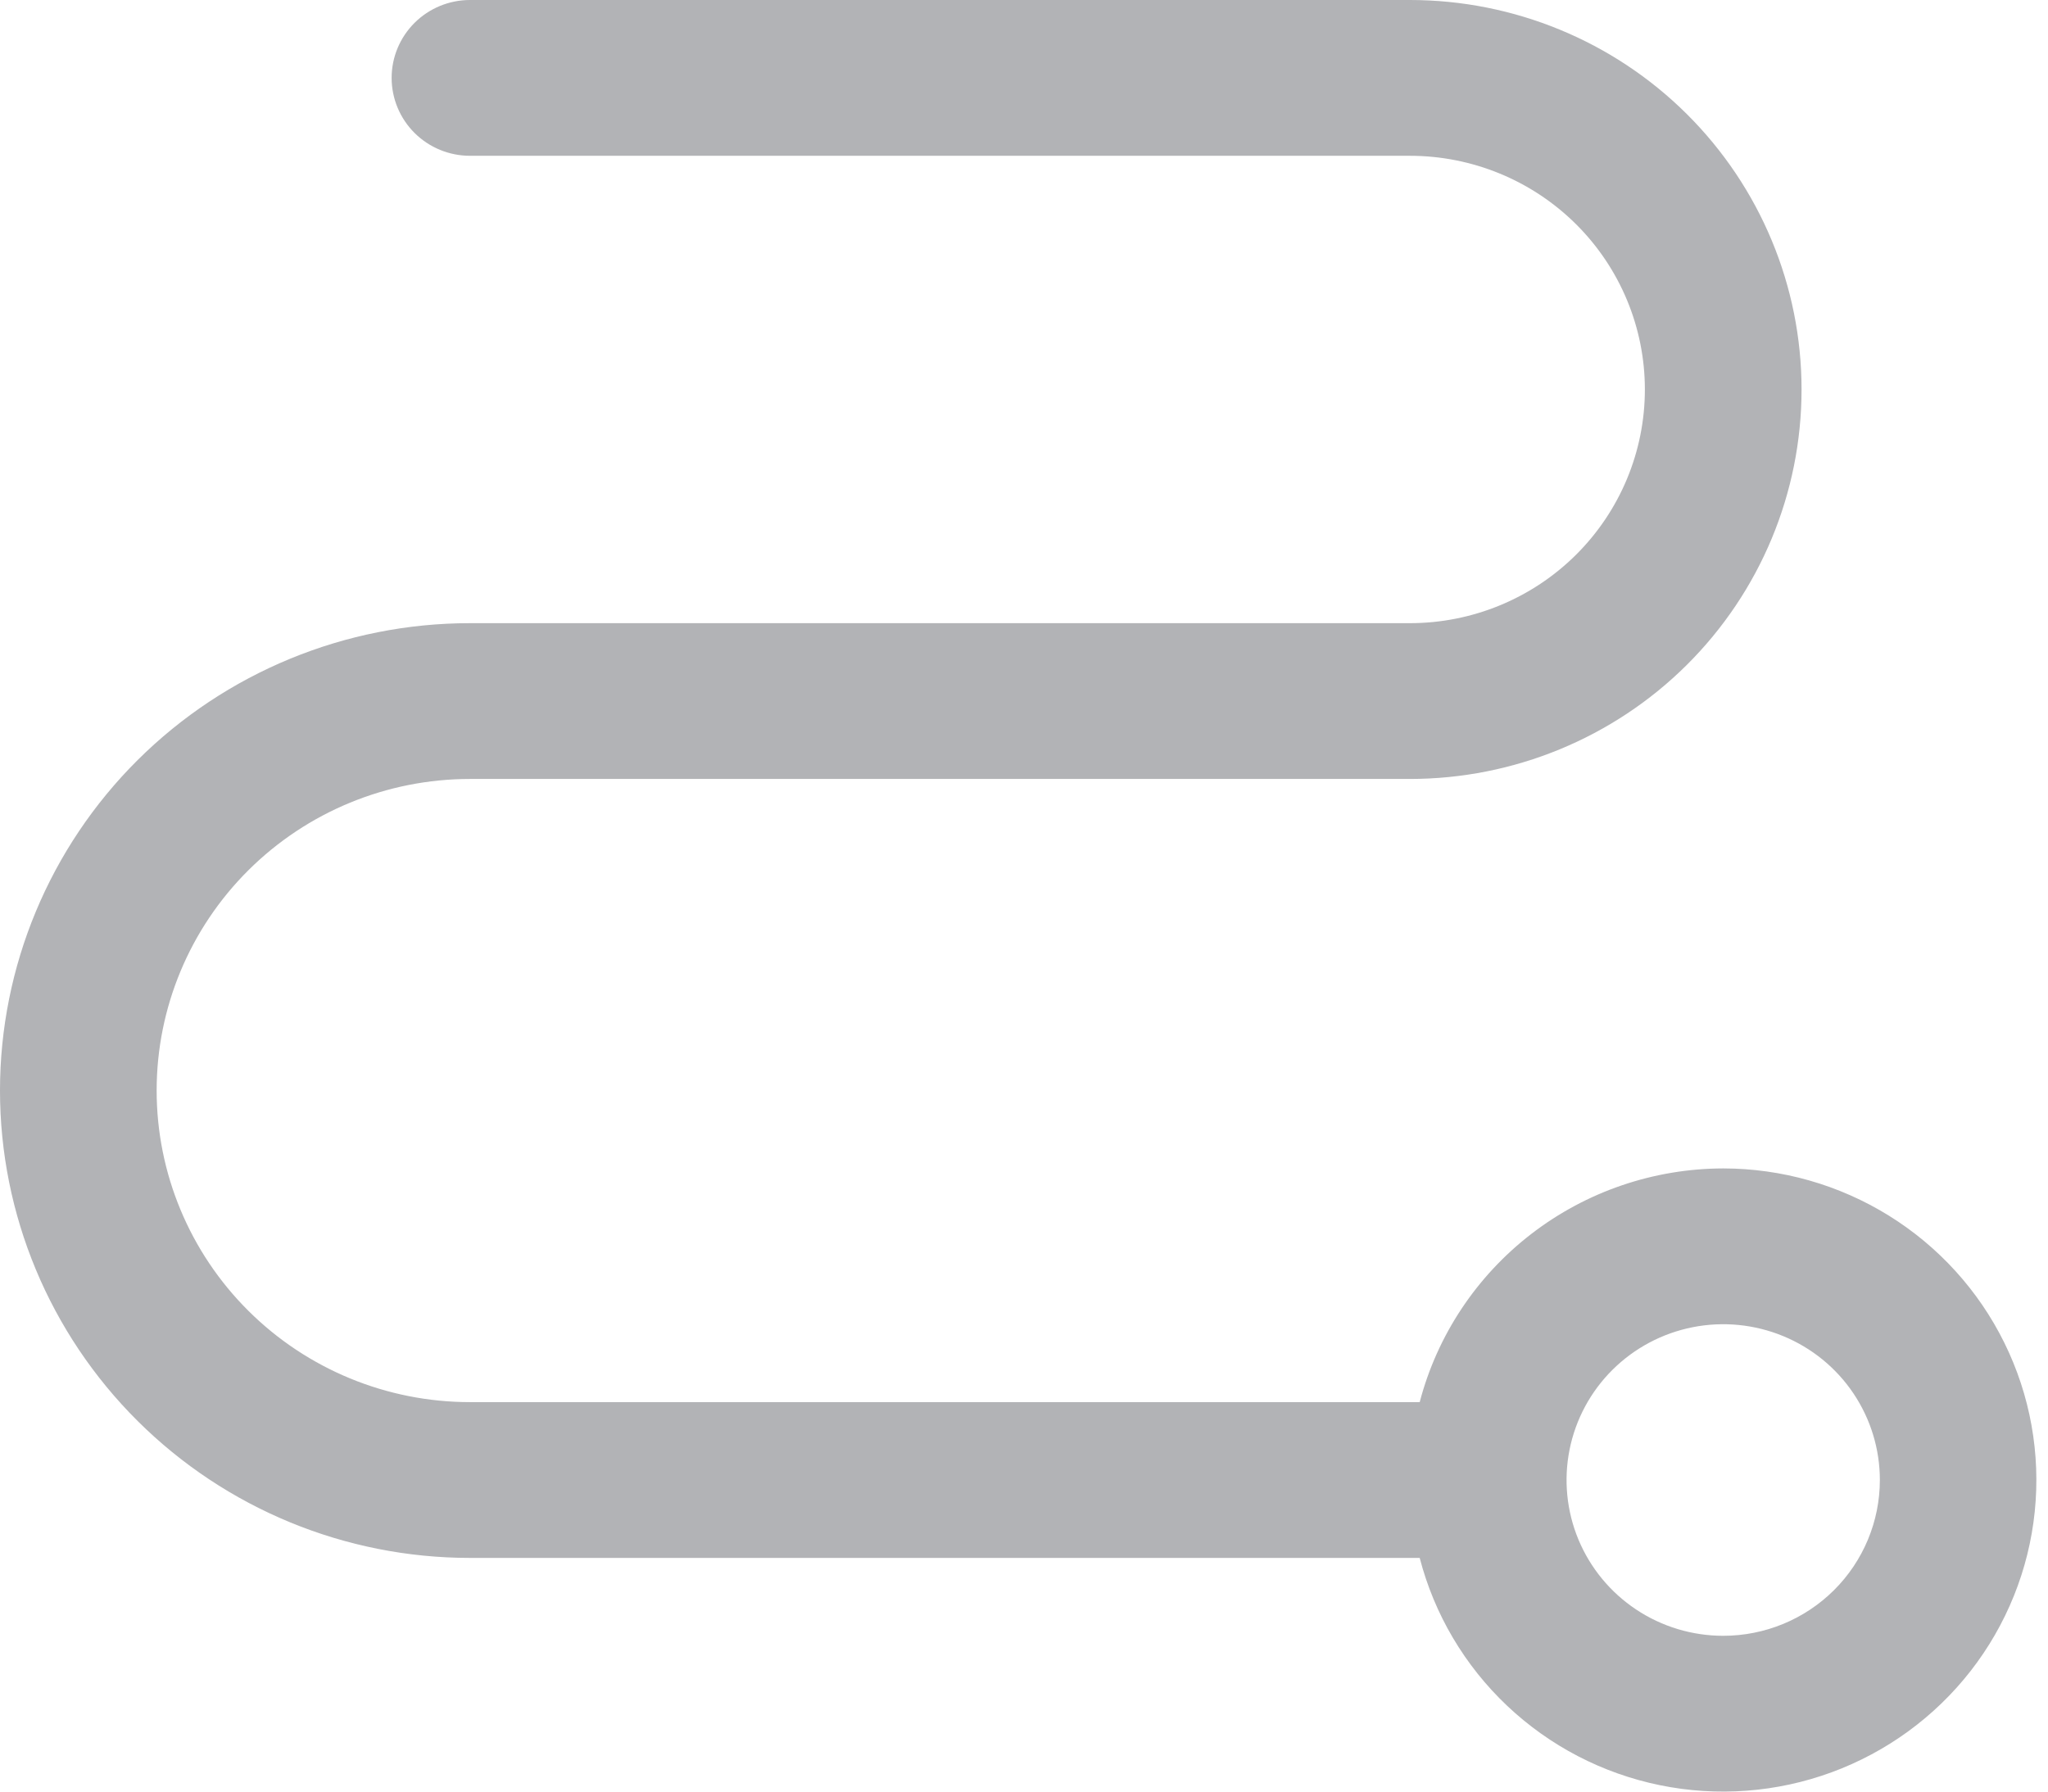 <svg width="80" height="70" viewBox="0 0 80 70" fill="none" xmlns="http://www.w3.org/2000/svg">
<path d="M67.313 45.652C64.6 45.657 61.966 46.556 59.821 48.208C57.676 49.86 56.141 52.172 55.457 54.783H18.358C15.112 54.783 11.999 53.5 9.704 51.217C7.409 48.934 6.119 45.837 6.119 42.609C6.119 39.38 7.409 36.283 9.704 34C11.999 31.717 15.112 30.435 18.358 30.435H55.074C59.132 30.435 63.023 28.831 65.892 25.978C68.761 23.124 70.373 19.253 70.373 15.217C70.373 11.181 68.761 7.311 65.892 4.457C63.023 1.603 59.132 0 55.074 0H18.358C17.547 0 16.768 0.321 16.195 0.891C15.621 1.462 15.298 2.236 15.298 3.043C15.298 3.851 15.621 4.625 16.195 5.196C16.768 5.766 17.547 6.087 18.358 6.087H55.074C57.509 6.087 59.843 7.049 61.565 8.761C63.286 10.473 64.253 12.796 64.253 15.217C64.253 17.639 63.286 19.961 61.565 21.674C59.843 23.386 57.509 24.348 55.074 24.348H18.358C13.489 24.348 8.82 26.272 5.377 29.696C1.934 33.121 0 37.766 0 42.609C0 47.452 1.934 52.096 5.377 55.521C8.82 58.946 13.489 60.87 18.358 60.87H55.457C56.029 63.074 57.211 65.075 58.869 66.644C60.527 68.214 62.594 69.29 64.835 69.749C67.077 70.209 69.403 70.034 71.55 69.245C73.697 68.455 75.578 67.083 76.98 65.284C78.382 63.484 79.249 61.329 79.482 59.065C79.715 56.8 79.305 54.515 78.298 52.471C77.291 50.426 75.728 48.703 73.786 47.498C71.844 46.293 69.602 45.653 67.313 45.652ZM67.313 63.913C66.103 63.913 64.919 63.556 63.913 62.887C62.907 62.218 62.123 61.268 61.659 60.156C61.196 59.043 61.075 57.819 61.311 56.639C61.547 55.458 62.13 54.373 62.986 53.522C63.842 52.671 64.932 52.091 66.119 51.856C67.306 51.621 68.537 51.742 69.655 52.203C70.773 52.663 71.729 53.443 72.401 54.444C73.073 55.445 73.432 56.622 73.432 57.826C73.432 59.44 72.787 60.989 71.64 62.13C70.492 63.272 68.936 63.913 67.313 63.913Z" fill="#B2B3B6"/>
</svg>
